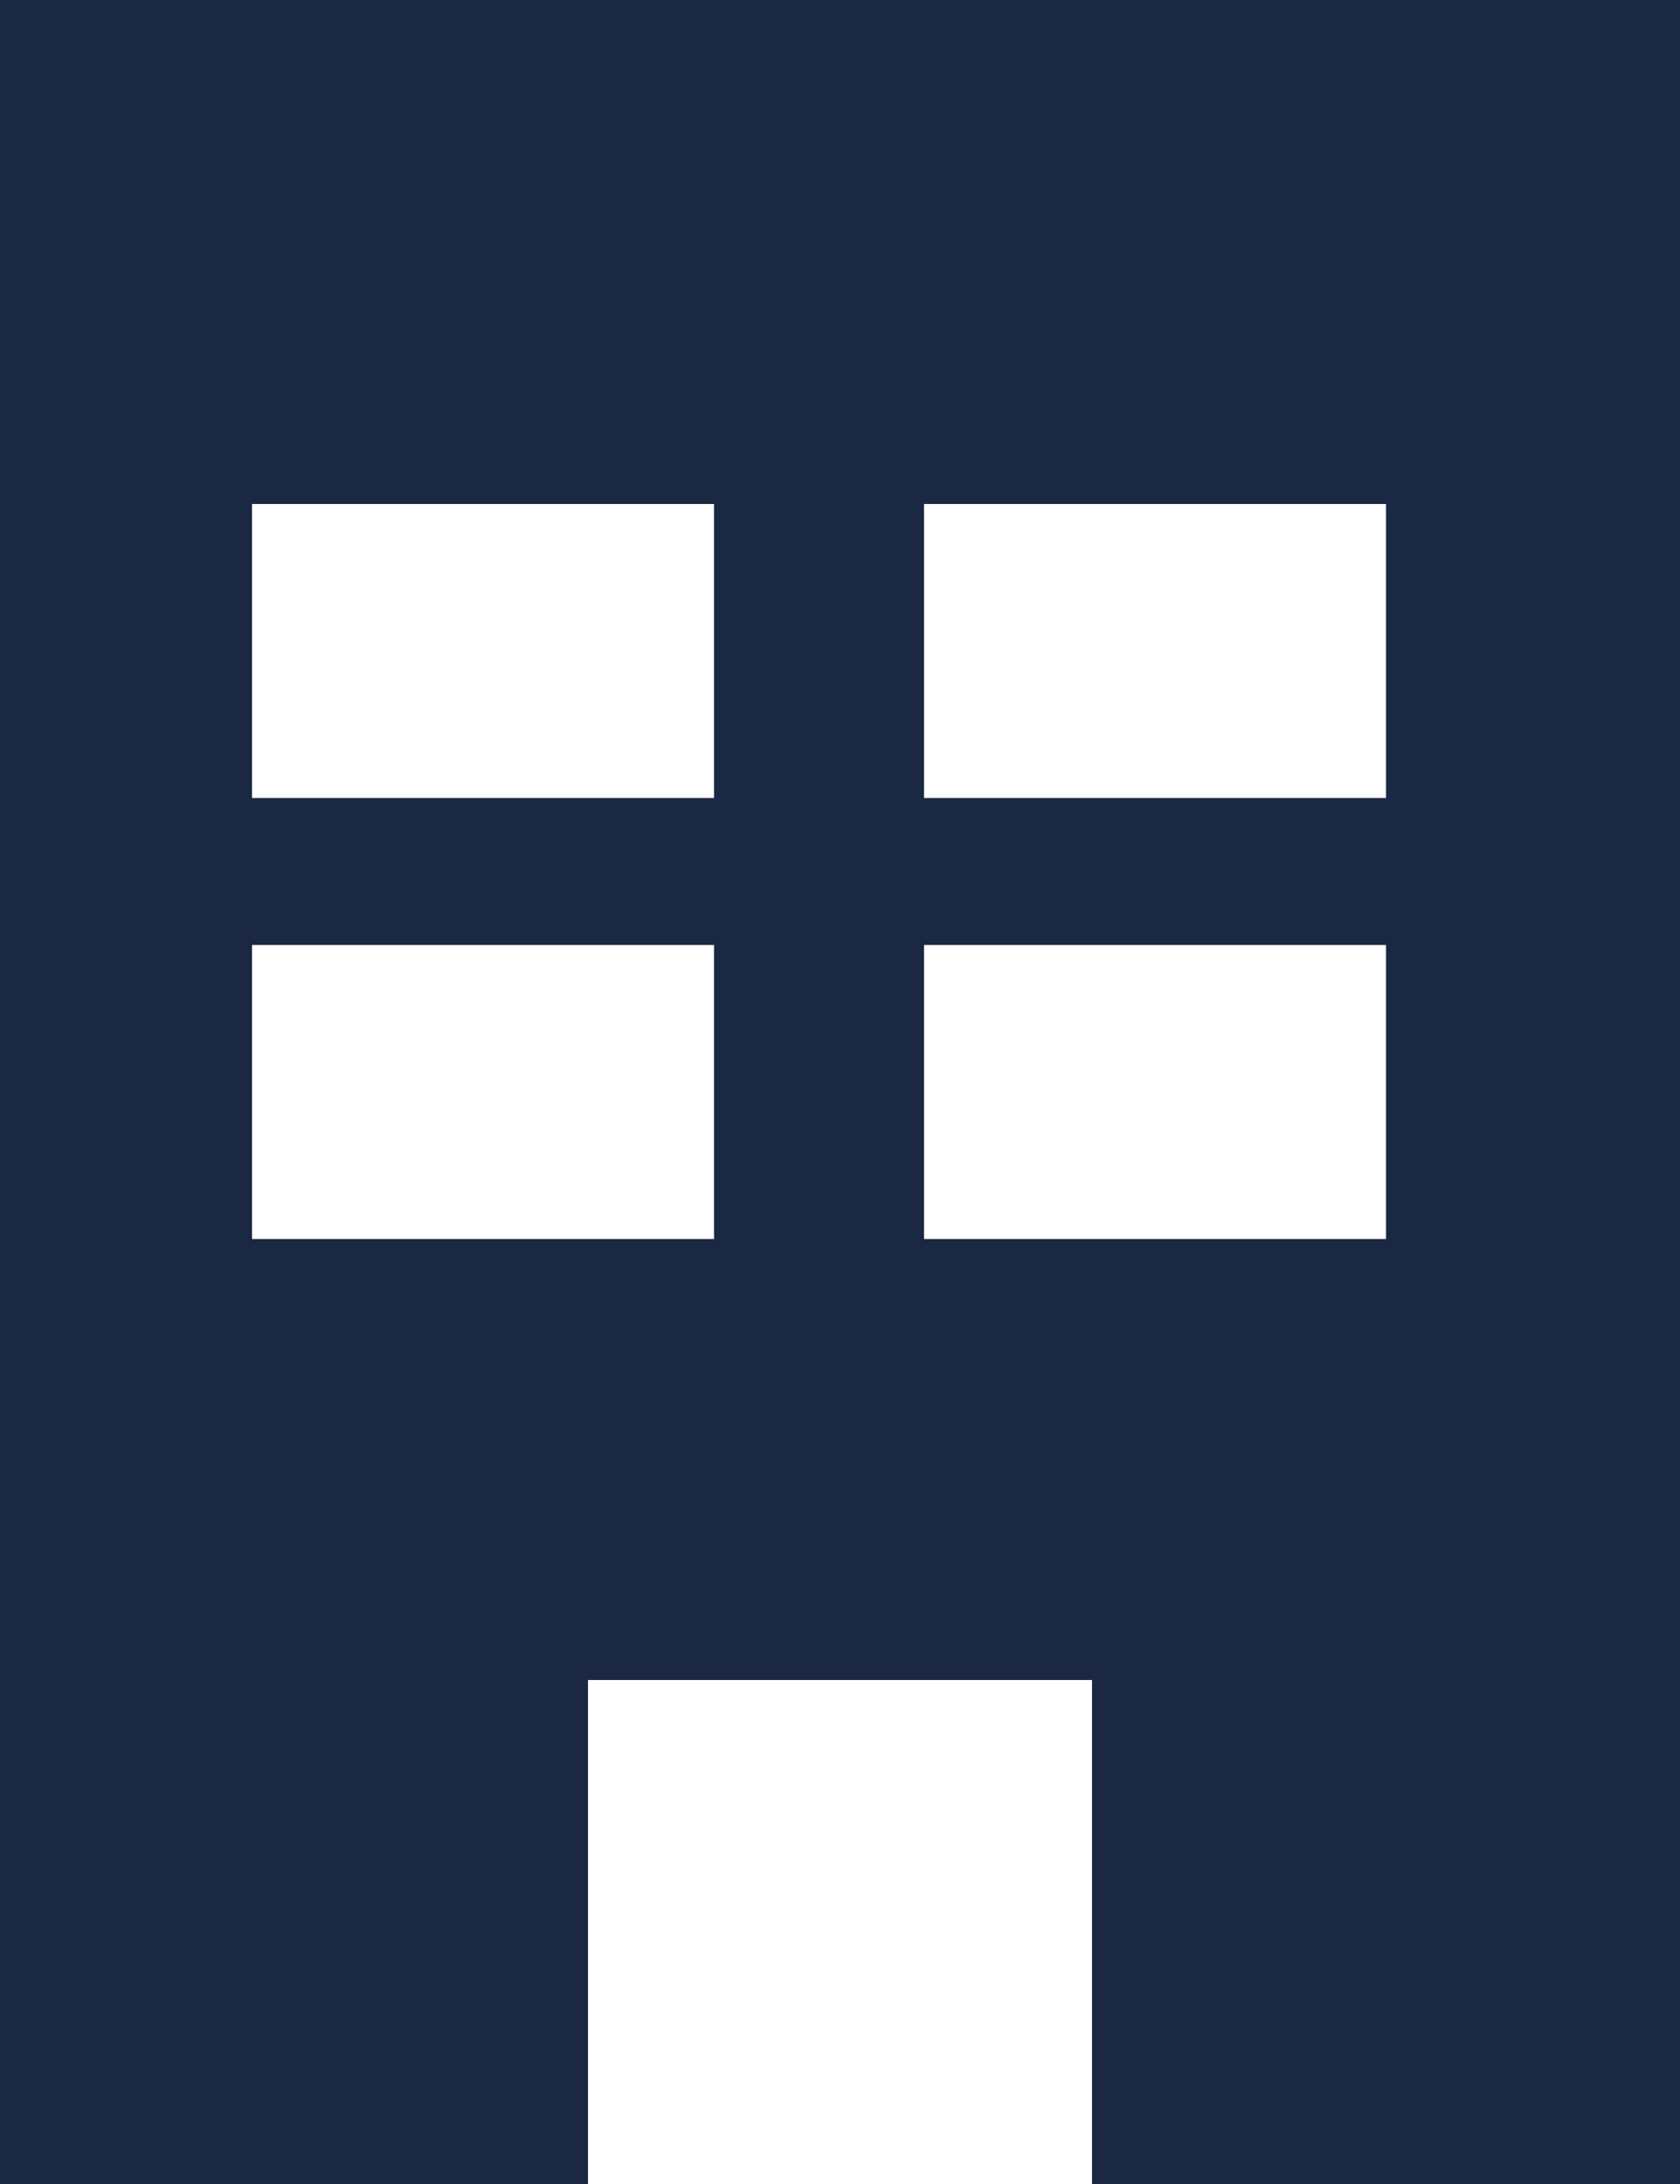 <svg xmlns="http://www.w3.org/2000/svg" width="20" height="26" viewBox="0 0 20 26">
  <g id="icon-house" transform="translate(-789 -95)">
    <path id="パス_33465" data-name="パス 33465" d="M0,0H20V26H0Z" transform="translate(789 95)" fill="#1b2843"/>
    <path id="パス_33464" data-name="パス 33464" d="M0,0H5.5V3.5H0Z" transform="translate(792 101)" fill="#fff"/>
    <path id="パス_33463" data-name="パス 33463" d="M0,0H5.5V3.5H0Z" transform="translate(800 101)" fill="#fff"/>
    <path id="パス_33462" data-name="パス 33462" d="M0,0H5.5V3.5H0Z" transform="translate(800 106.25)" fill="#fff"/>
    <path id="パス_33461" data-name="パス 33461" d="M0,0H5.5V3.5H0Z" transform="translate(792 106.25)" fill="#fff"/>
    <path id="パス_33460" data-name="パス 33460" d="M0,0H6V6H0Z" transform="translate(796 115)" fill="#fff"/>
  </g>
</svg>
